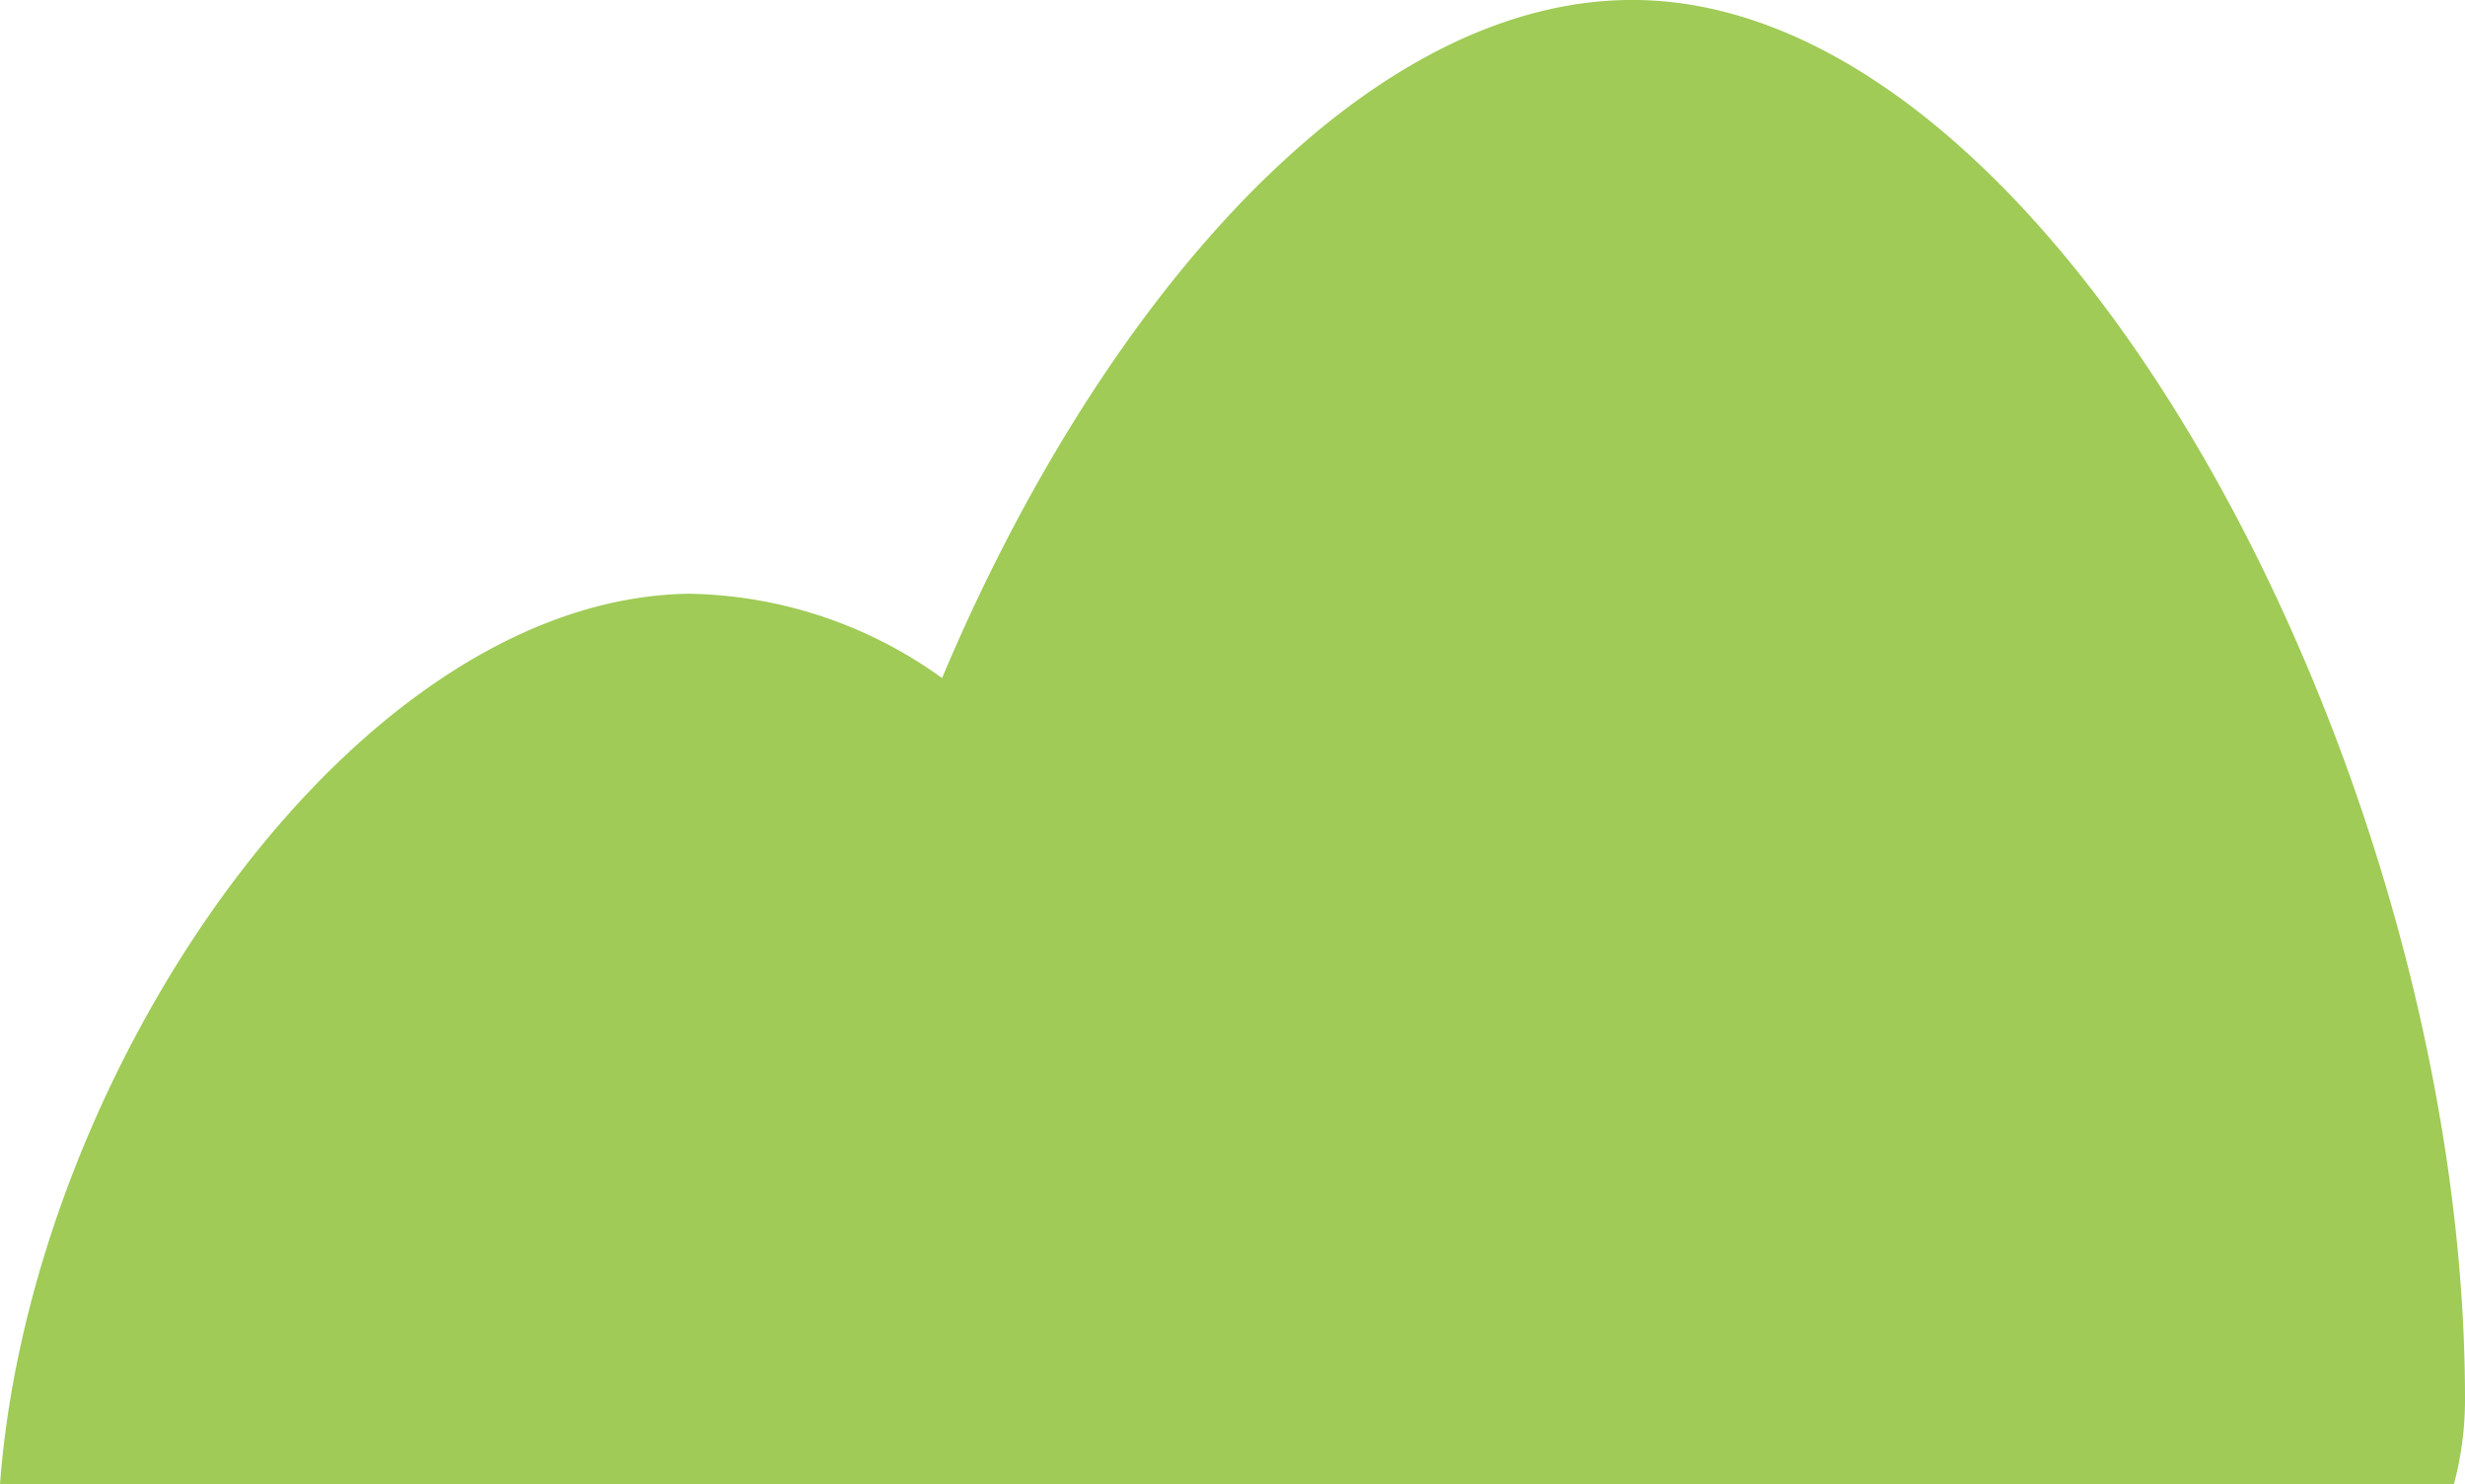 <svg xmlns="http://www.w3.org/2000/svg" width="93" height="56" viewBox="0 0 93 56">
  <path id="交差_5" data-name="交差 5" d="M.42,0A12.352,12.352,0,0,0,0,3.229C0,26.871,15.506,56.272,31.644,56c10.045-.17,19.846-11.414,25.814-25.581A16.724,16.724,0,0,0,67.006,33.6C79.655,33.423,91.832,15.617,93,0Z" transform="translate(93 56) rotate(180)" fill="#9fcb56"/>
</svg>
